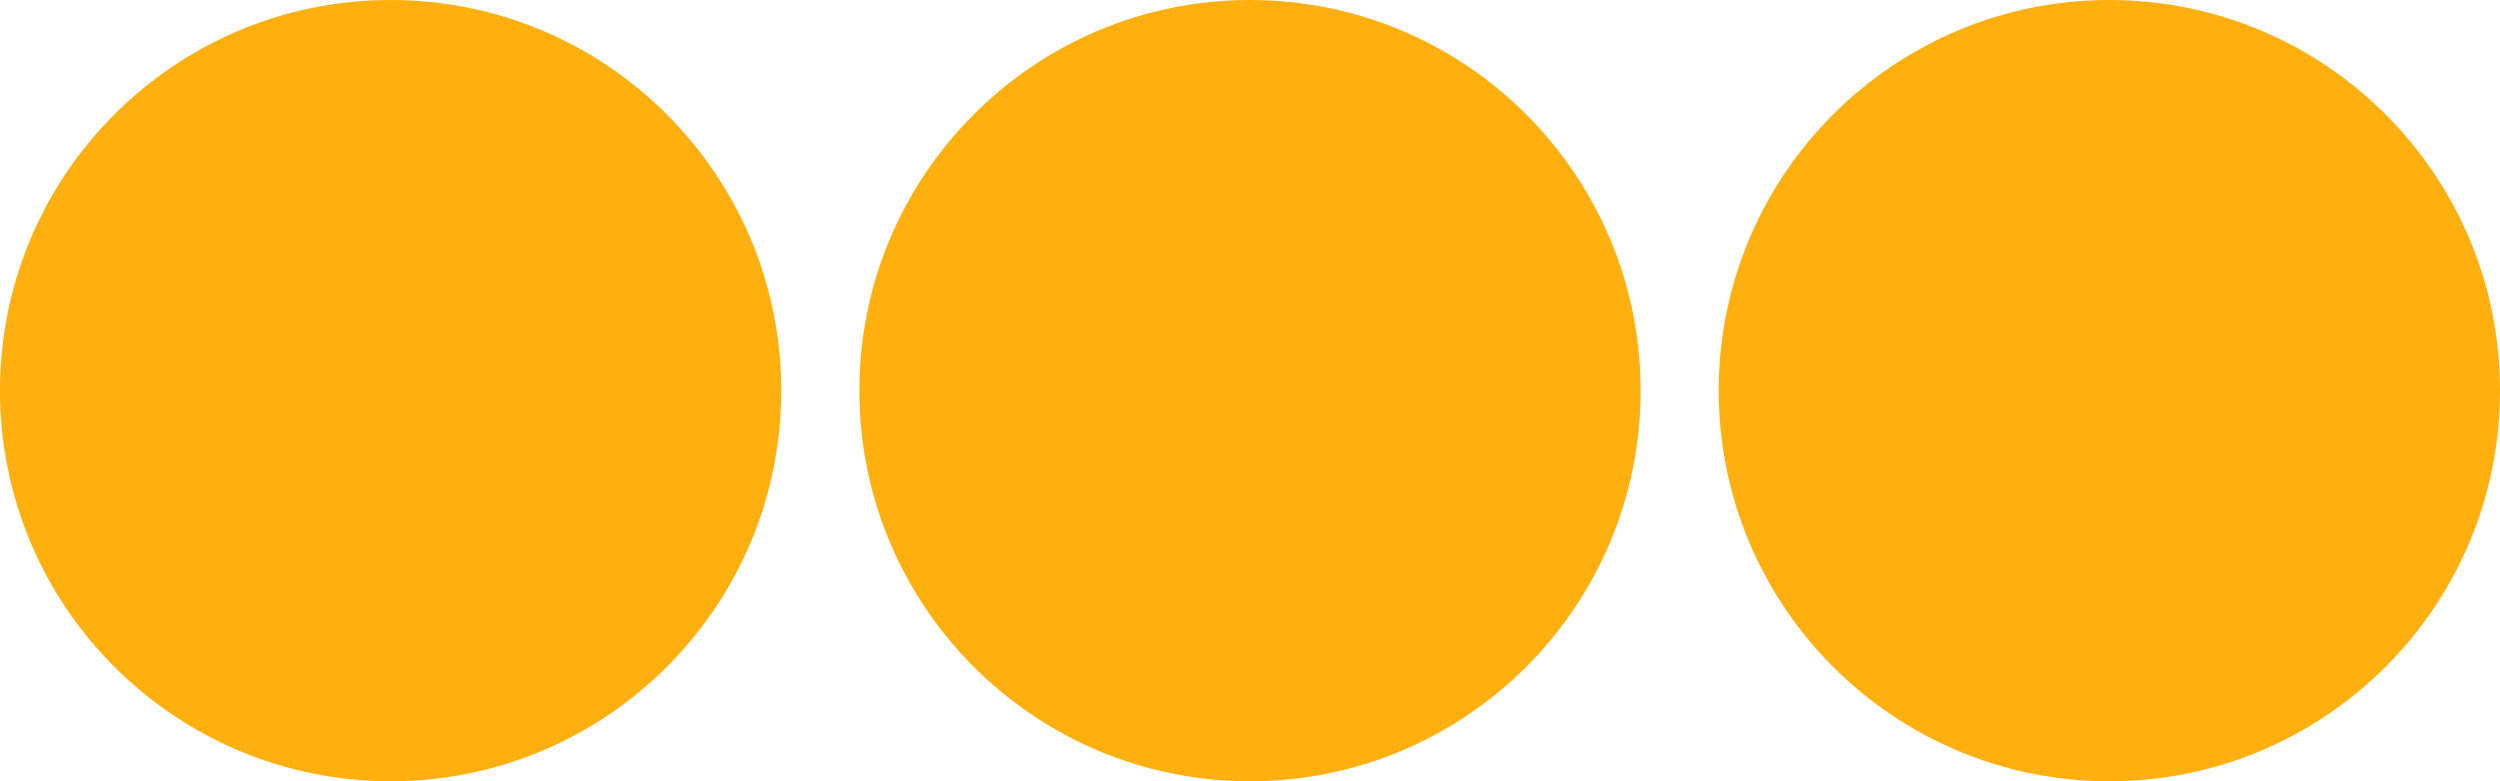 <svg width="64" height="20" viewBox="0 0 64 20" fill="none" xmlns="http://www.w3.org/2000/svg">
<path d="M20 10C20 15.523 15.523 20 10 20C4.477 20 0 15.523 0 10C0 4.477 4.477 0 10 0C15.523 0 20 4.477 20 10Z" fill="#FFAF0E"/>
<path d="M42 10C42 15.523 37.523 20 32 20C26.477 20 22 15.523 22 10C22 4.477 26.477 0 32 0C37.523 0 42 4.477 42 10Z" fill="#FFAF0E"/>
<path d="M64 10C64 15.523 59.523 20 54 20C48.477 20 44 15.523 44 10C44 4.477 48.477 0 54 0C59.523 0 64 4.477 64 10Z" fill="#FFAF0E"/>
</svg>
